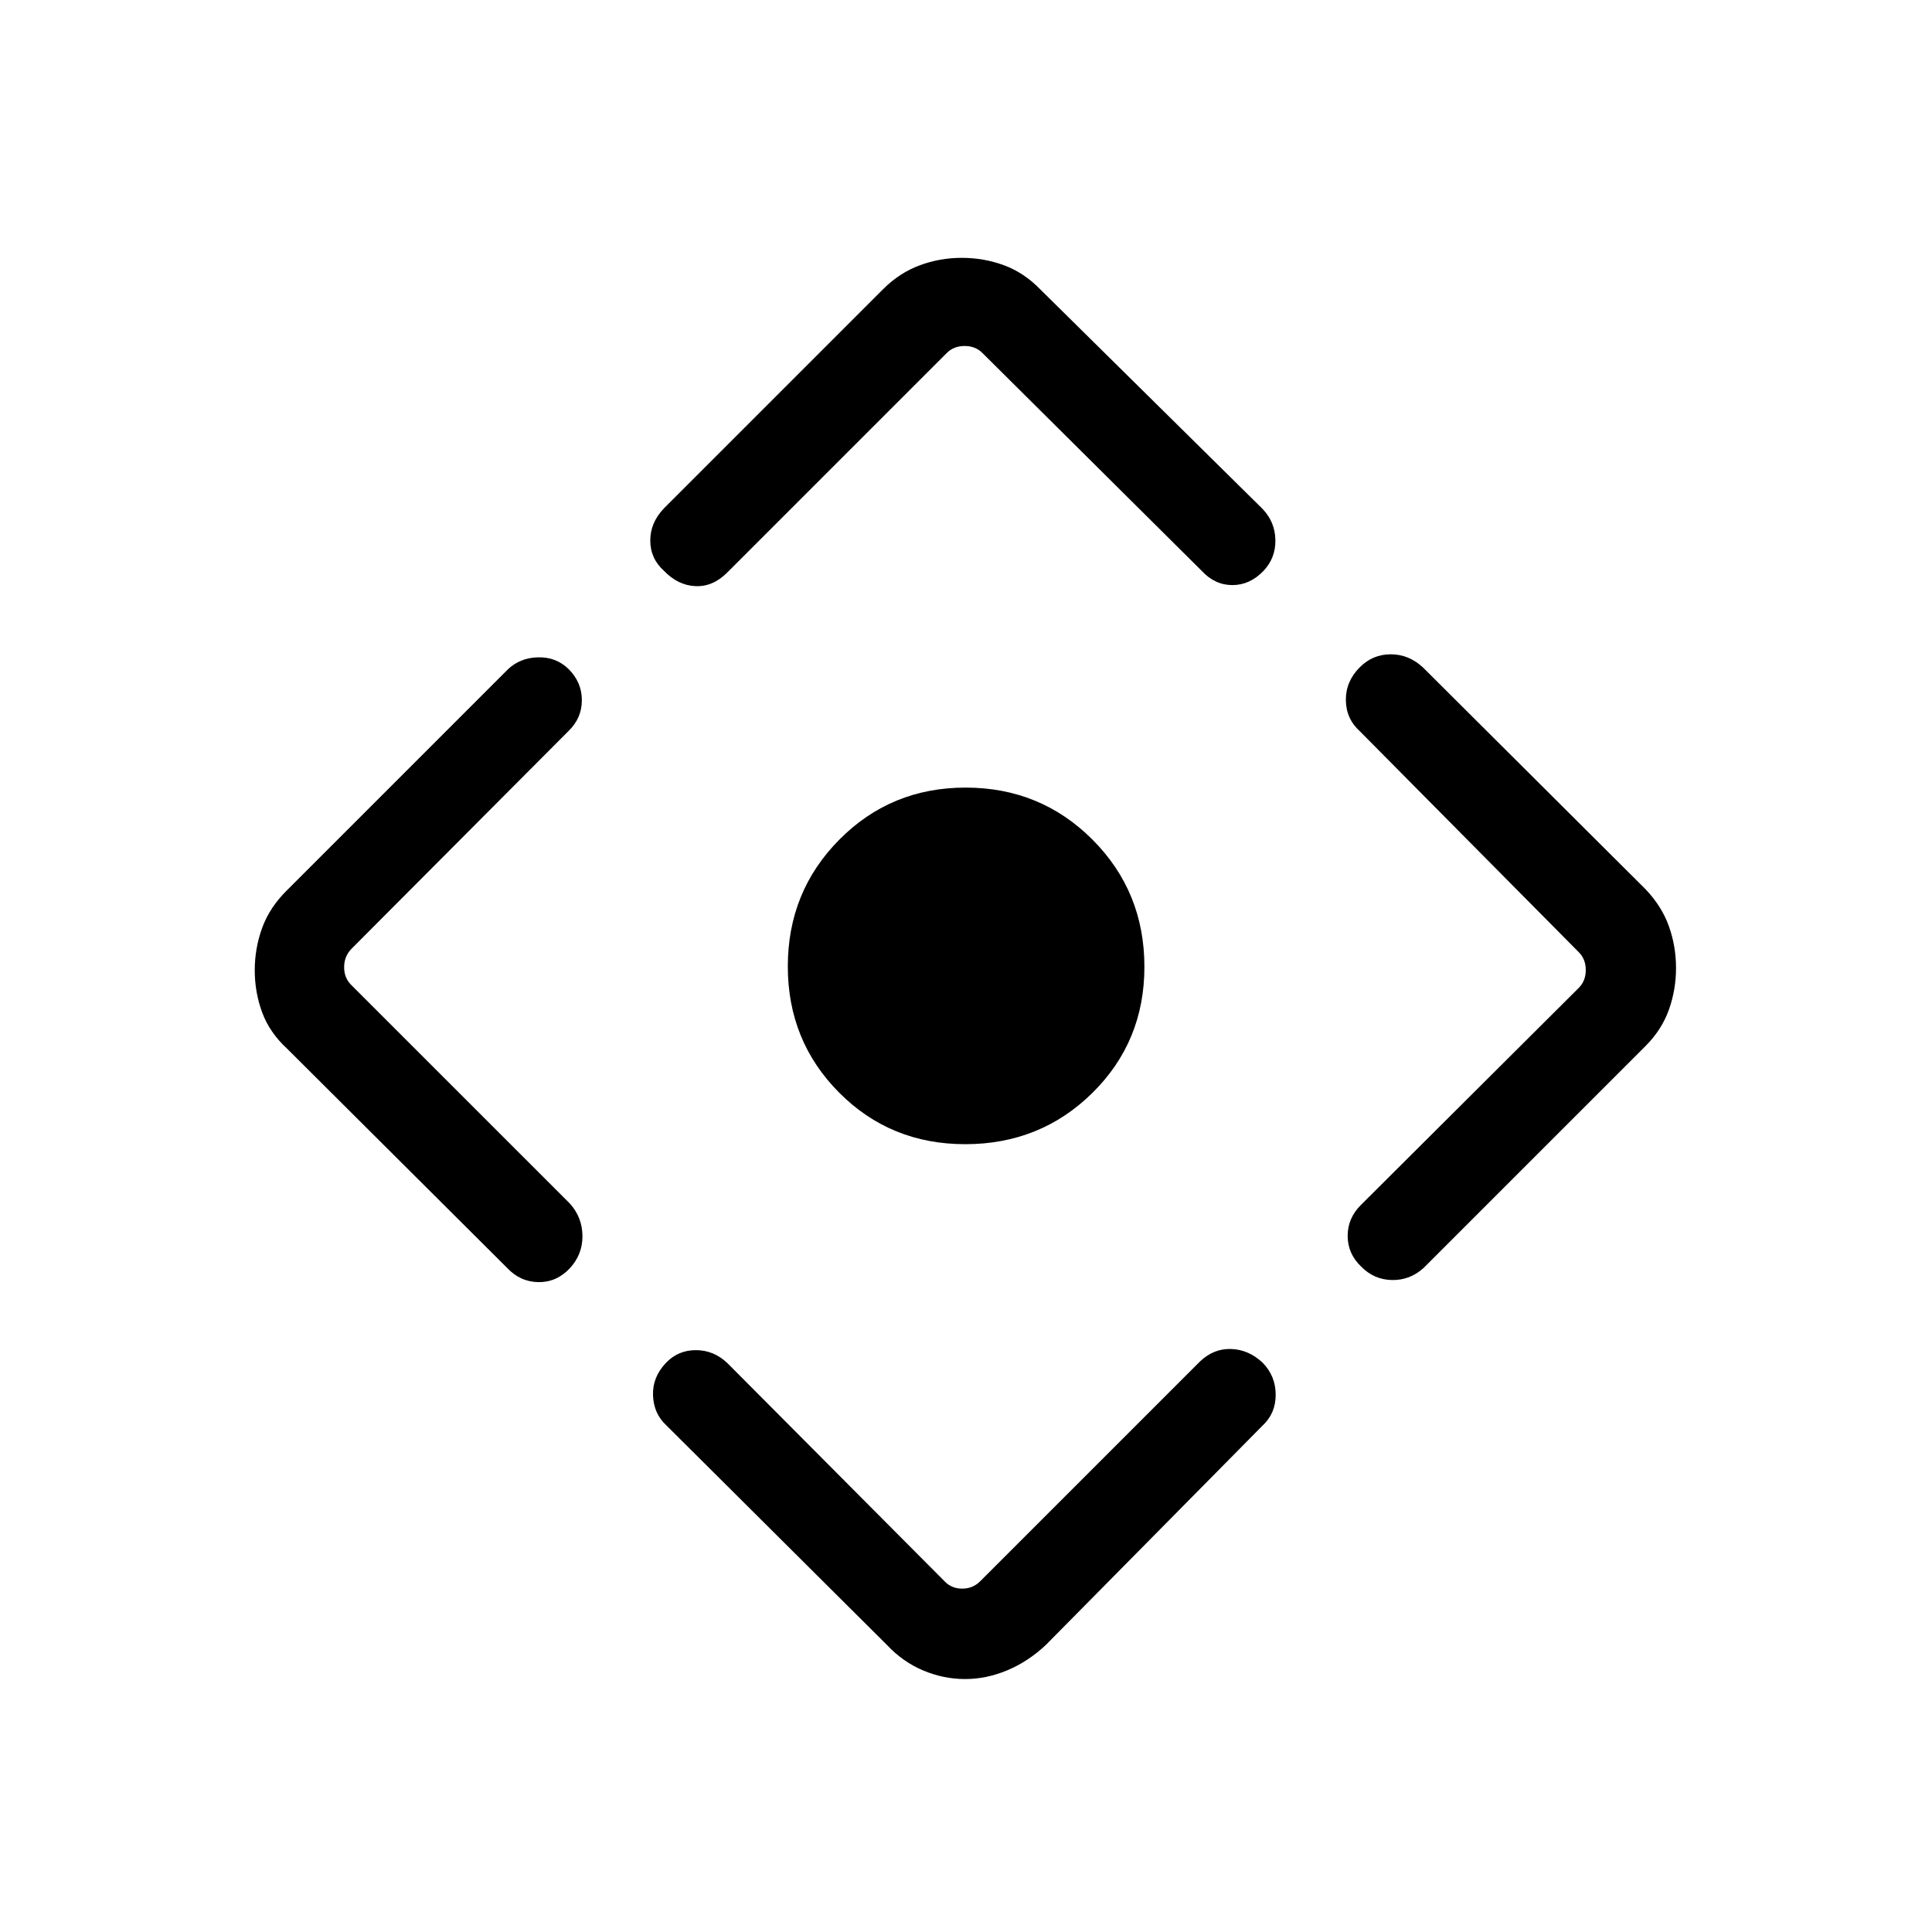 <svg xmlns="http://www.w3.org/2000/svg" height="48" viewBox="0 -960 960 960" width="48"><path d="M479.6-391.46q-37.16 0-62.65-25.64-25.49-25.63-25.49-62.69 0-37.22 25.64-63.04 25.63-25.82 62.69-25.82 37.22 0 63.04 25.84 25.82 25.85 25.82 63.21 0 37.16-25.84 62.65-25.85 25.49-63.21 25.49Zm-38.89 248.82L330.95-251.9q-6.14-5.75-6.47-14.74-.33-8.98 6.36-16.09 6.04-6.39 14.93-6.39 8.88 0 15.61 6.39l107.97 108.46q3.46 3.65 8.75 3.65t8.94-3.65l109.27-109.27q6.88-6.5 15.54-6.15 8.65.34 15.53 6.79 6.5 6.63 6.5 15.94 0 9.31-6.55 15.36l-107.6 108.91q-8.81 8.3-19.21 12.65t-20.92 4.35q-10.72 0-20.84-4.25-10.13-4.25-18.05-12.7ZM251.85-330.12 142.81-438.77q-8.81-8.08-12.52-18.11-3.71-10.04-3.71-20.99 0-10.94 3.71-21.14 3.71-10.19 12.52-18.84l109.6-109.6q6.08-5.74 15.01-5.93 8.93-.2 15.12 5.84 6.58 6.57 6.58 15.46t-6.58 15.27L174.46-488.35q-3.46 3.66-3.46 8.95 0 5.29 3.46 8.75l108.91 108.9q6.05 6.94 6.05 16.1 0 9.15-6.44 16.03-6.63 6.89-15.63 6.7-9-.2-15.5-7.2Zm78.21-377.44 108.76-108.76q8.06-8.06 18.09-11.81t20.97-3.75q10.93 0 20.89 3.65t18.01 11.9l110.6 109.22q6.2 6.5 6.35 15.44.15 8.94-5.88 15.32-6.76 7.08-15.48 7.08t-15.25-7.08L488.15-784.61q-3.46-3.47-8.84-3.47-5.39 0-8.85 3.47L361.33-675.48q-7.14 7.13-15.79 6.73-8.65-.4-15.54-7.54-6.88-6.13-6.88-15.13t6.94-16.14Zm346.29 346.18L784.5-469.15q3.46-3.46 3.46-8.85t-3.46-8.85L675.73-596.62q-6.88-6.19-6.98-15.5-.1-9.3 6.98-16.38 6.39-6.38 15.35-6.38t16.01 6.55l110.55 110.16q8.05 8.44 11.61 18.37 3.56 9.93 3.56 20.77t-3.56 20.8q-3.56 9.96-11.61 18.01L707.42-330q-6.79 6.19-15.74 6.04-8.95-.16-15.33-6.69-6.7-6.38-6.7-15.27t6.7-15.46Z"/></svg>